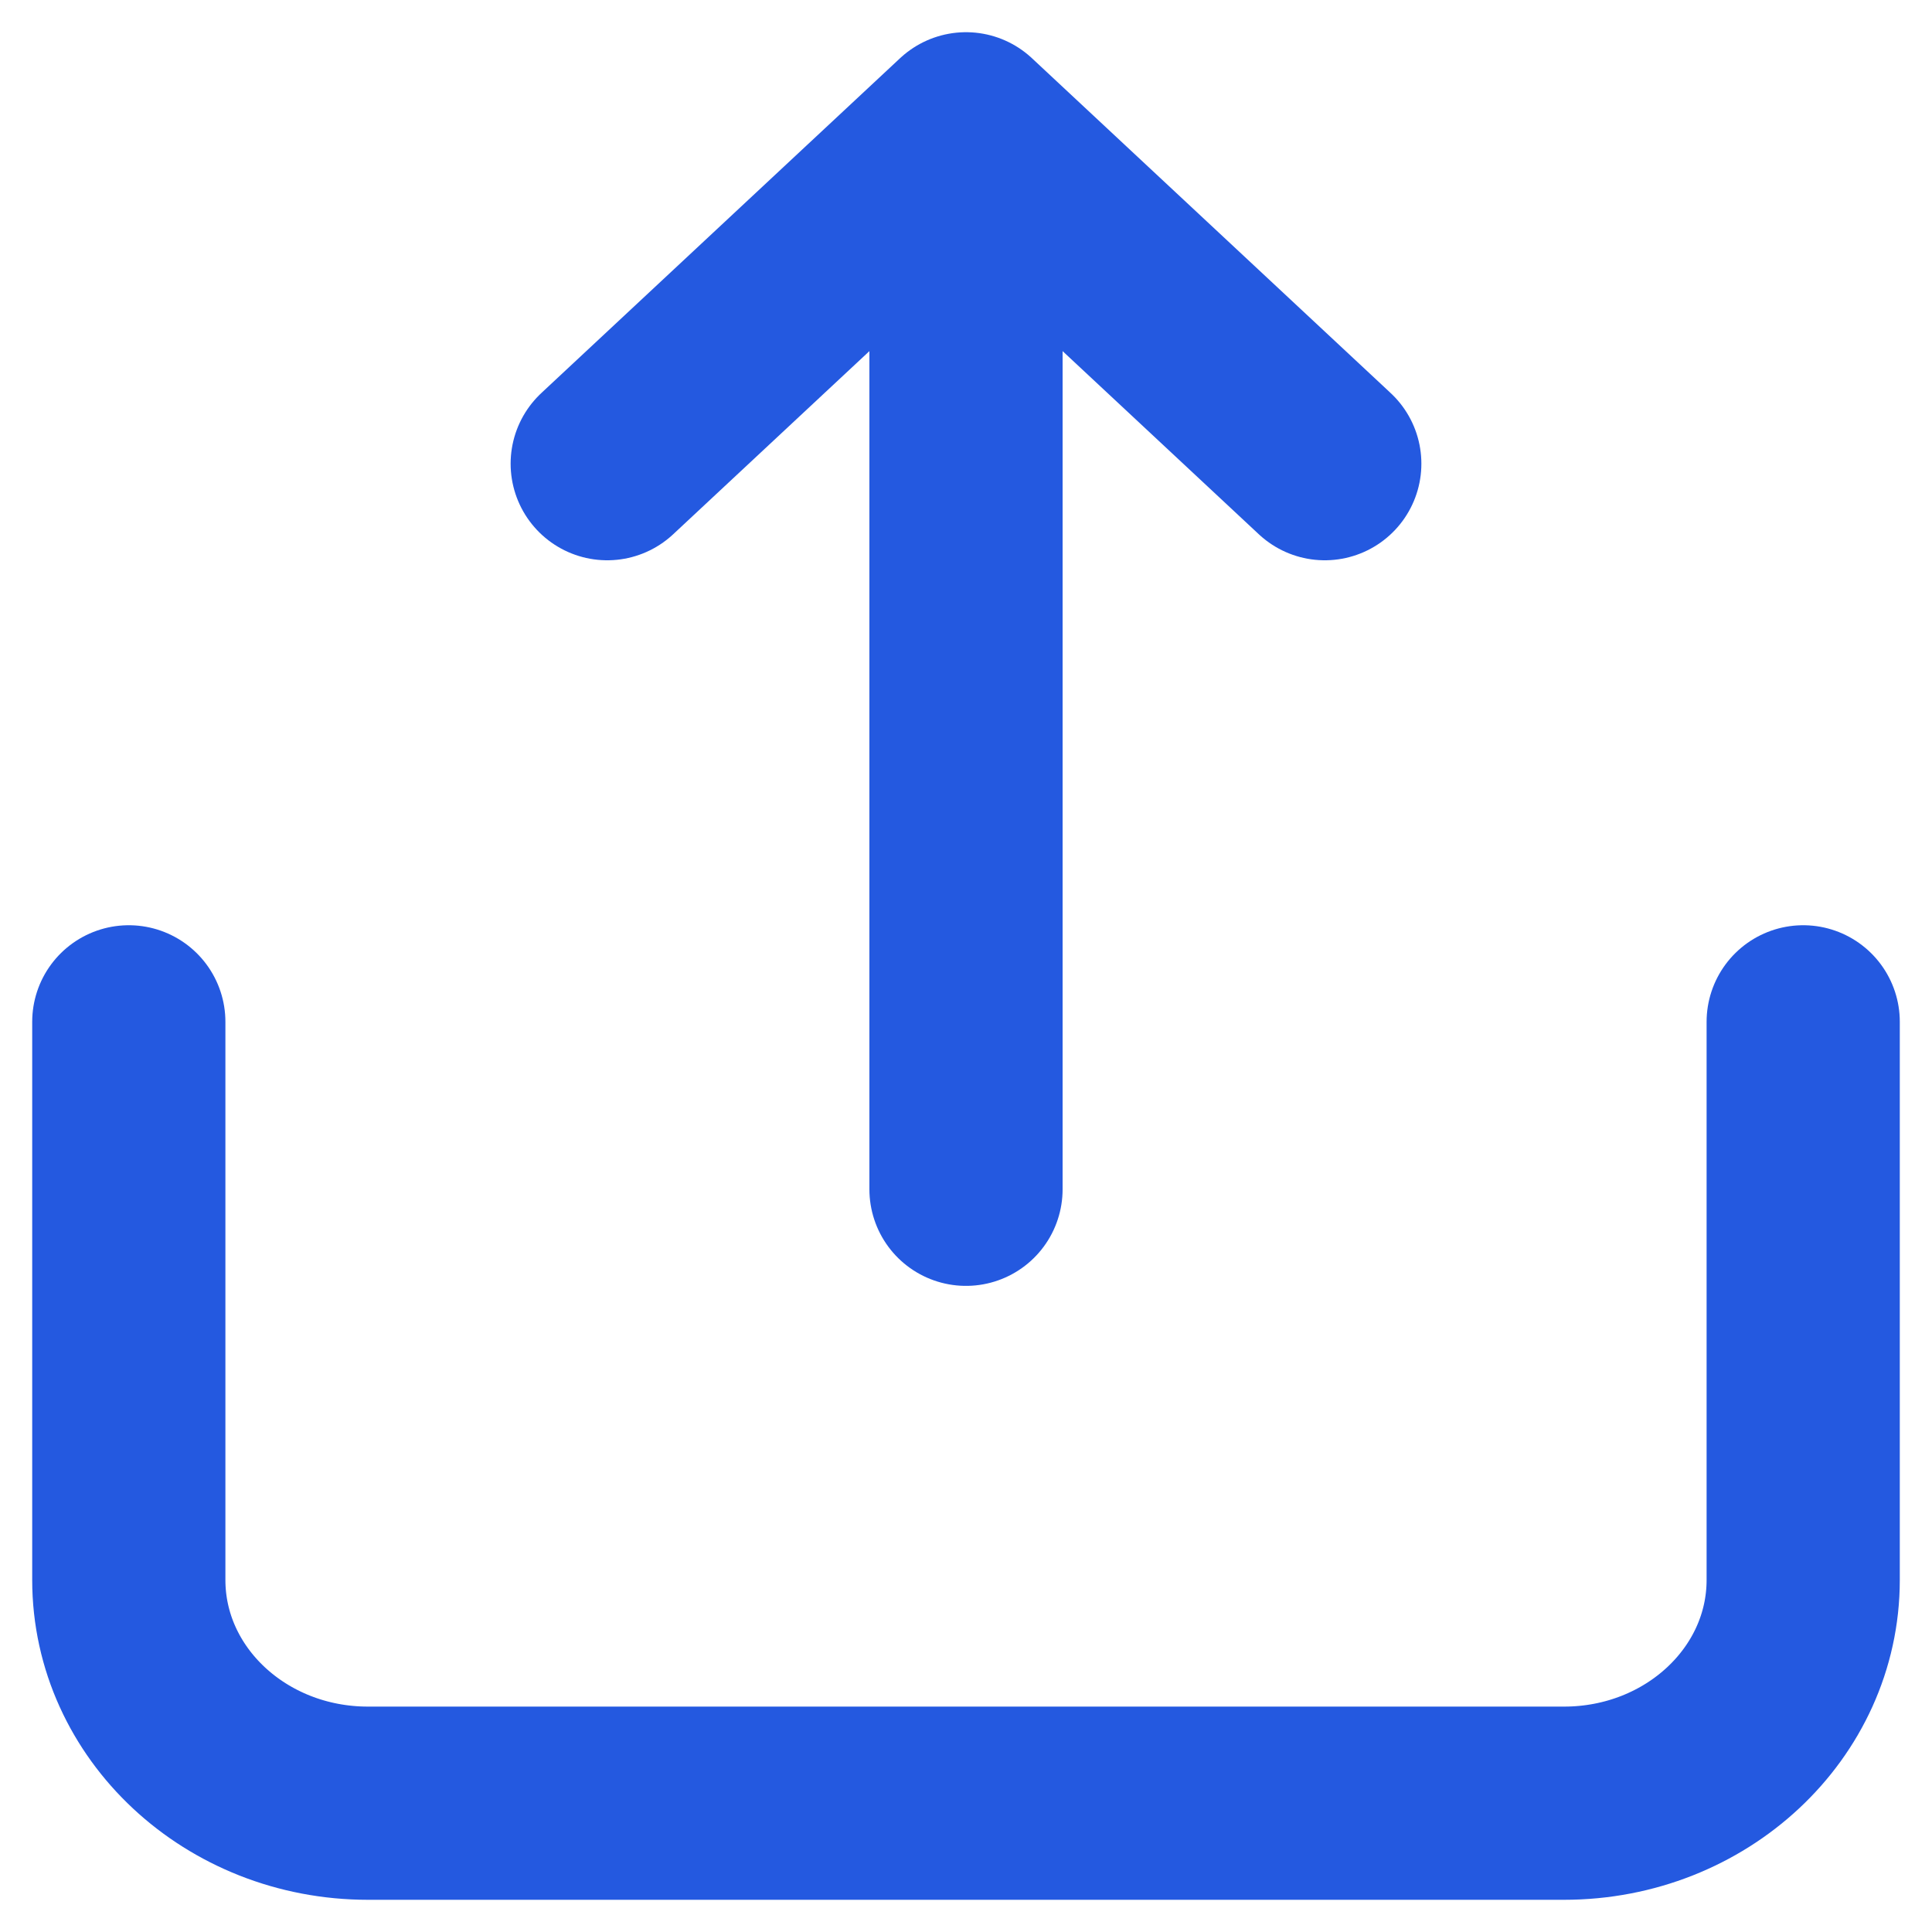 <svg width="30" height="30" viewBox="0 0 30 30" fill="none" xmlns="http://www.w3.org/2000/svg">
<path d="M15 3.733L15 18.467M20.571 7.2L15 2L9.429 7.2M2 15.867V24.533C2 26.448 3.663 28 5.714 28H24.286C26.337 28 28 26.448 28 24.533V15.867" stroke="#2459E0" stroke-width="3" stroke-linecap="round" stroke-linejoin="round"/>
</svg>
